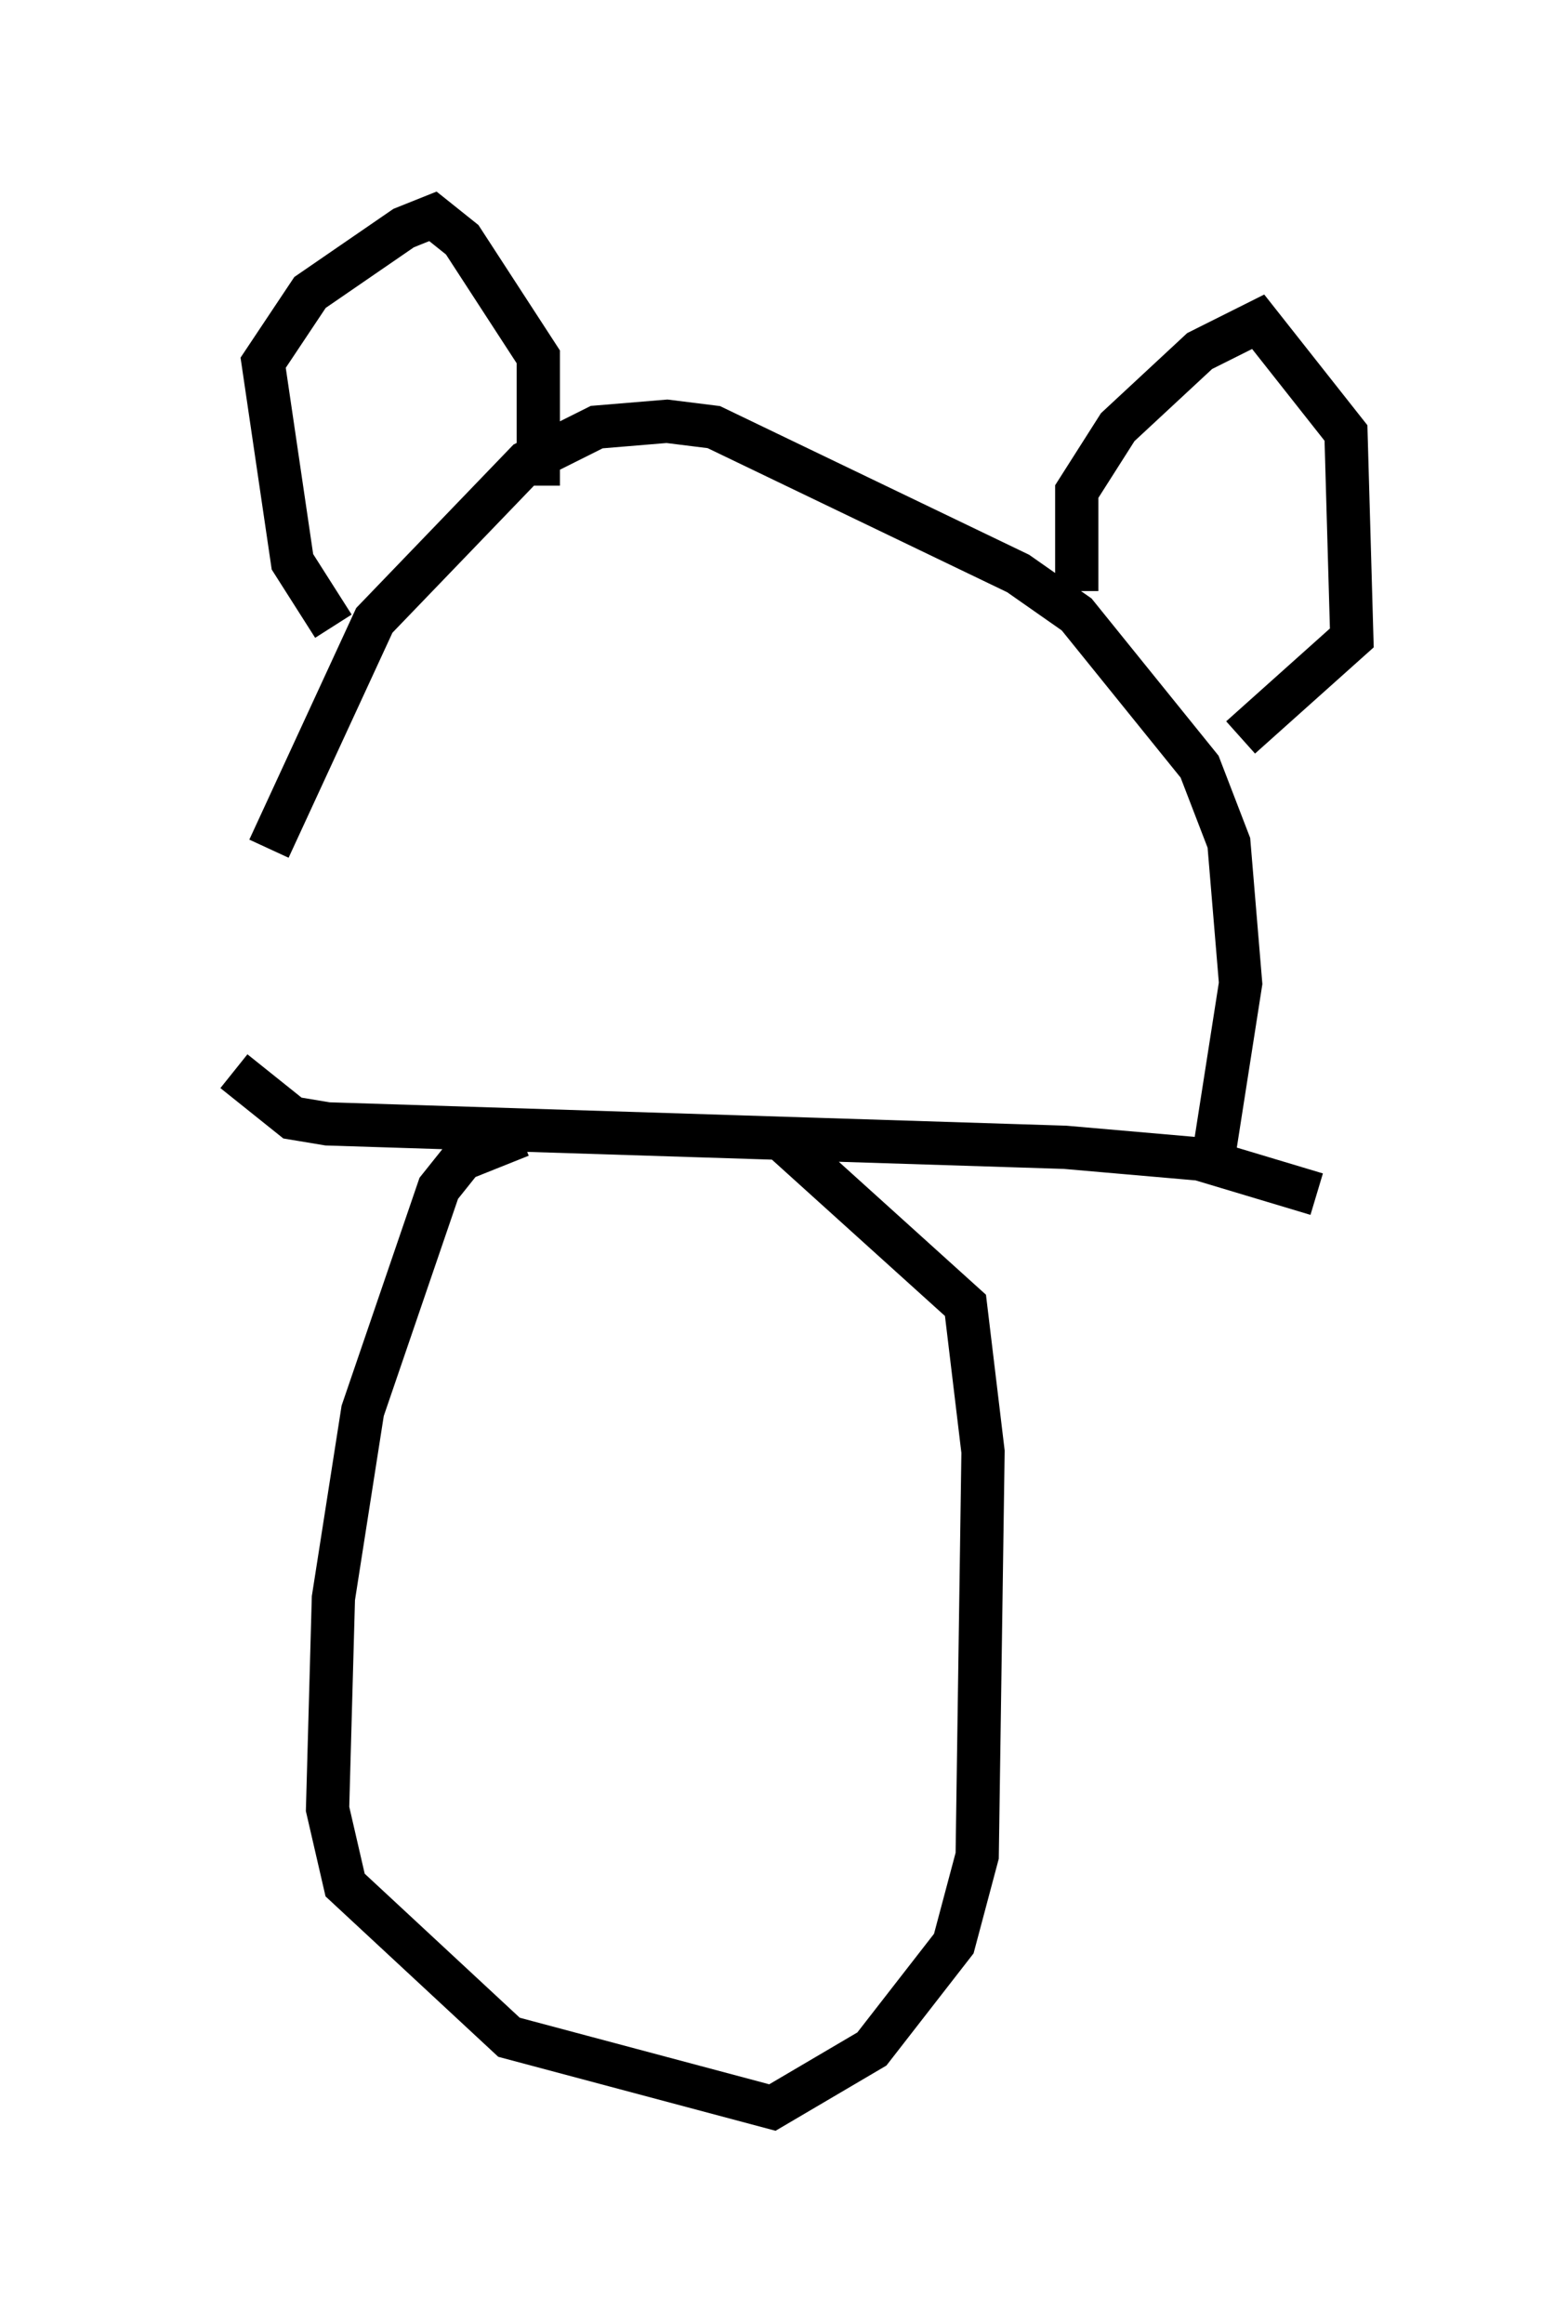 <?xml version="1.0" encoding="utf-8" ?>
<svg baseProfile="full" height="53.707" version="1.1" width="36.251" xmlns="http://www.w3.org/2000/svg" xmlns:ev="http://www.w3.org/2001/xml-events" xmlns:xlink="http://www.w3.org/1999/xlink"><defs /><rect fill="white" height="53.707" width="36.251" x="0" y="0" /><path d="M5, 24.621 m1.218, -5.007 l2.436, -5.277 3.518, -3.654 l1.624, -0.812 1.624, -0.135 l1.083, 0.135 7.036, 3.383 l1.353, 0.947 2.842, 3.518 l0.677, 1.759 0.271, 3.248 l-0.677, 4.33 m-20.297, -12.584 l-0.947, -1.488 -0.677, -4.601 l1.083, -1.624 2.165, -1.488 l0.677, -0.271 0.677, 0.541 l1.759, 2.706 0.0, 2.977 m12.449, 2.436 l0.0, -2.3 0.947, -1.488 l1.894, -1.759 1.353, -0.677 l2.03, 2.571 0.135, 4.736 l-2.571, 2.3 m-23.274, 7.713 l1.353, 1.083 0.812, 0.135 l17.05, 0.541 3.112, 0.271 l2.706, 0.812 m-18.403, -1.353 l-1.353, 0.541 -0.541, 0.677 l-1.759, 5.142 -0.677, 4.33 l-0.135, 4.871 0.406, 1.759 l3.789, 3.518 6.089, 1.624 l2.3, -1.353 1.894, -2.436 l0.541, -2.03 0.135, -9.337 l-0.406, -3.383 -4.195, -3.789 " fill="none" stroke="black" stroke-width="1" /></svg>
